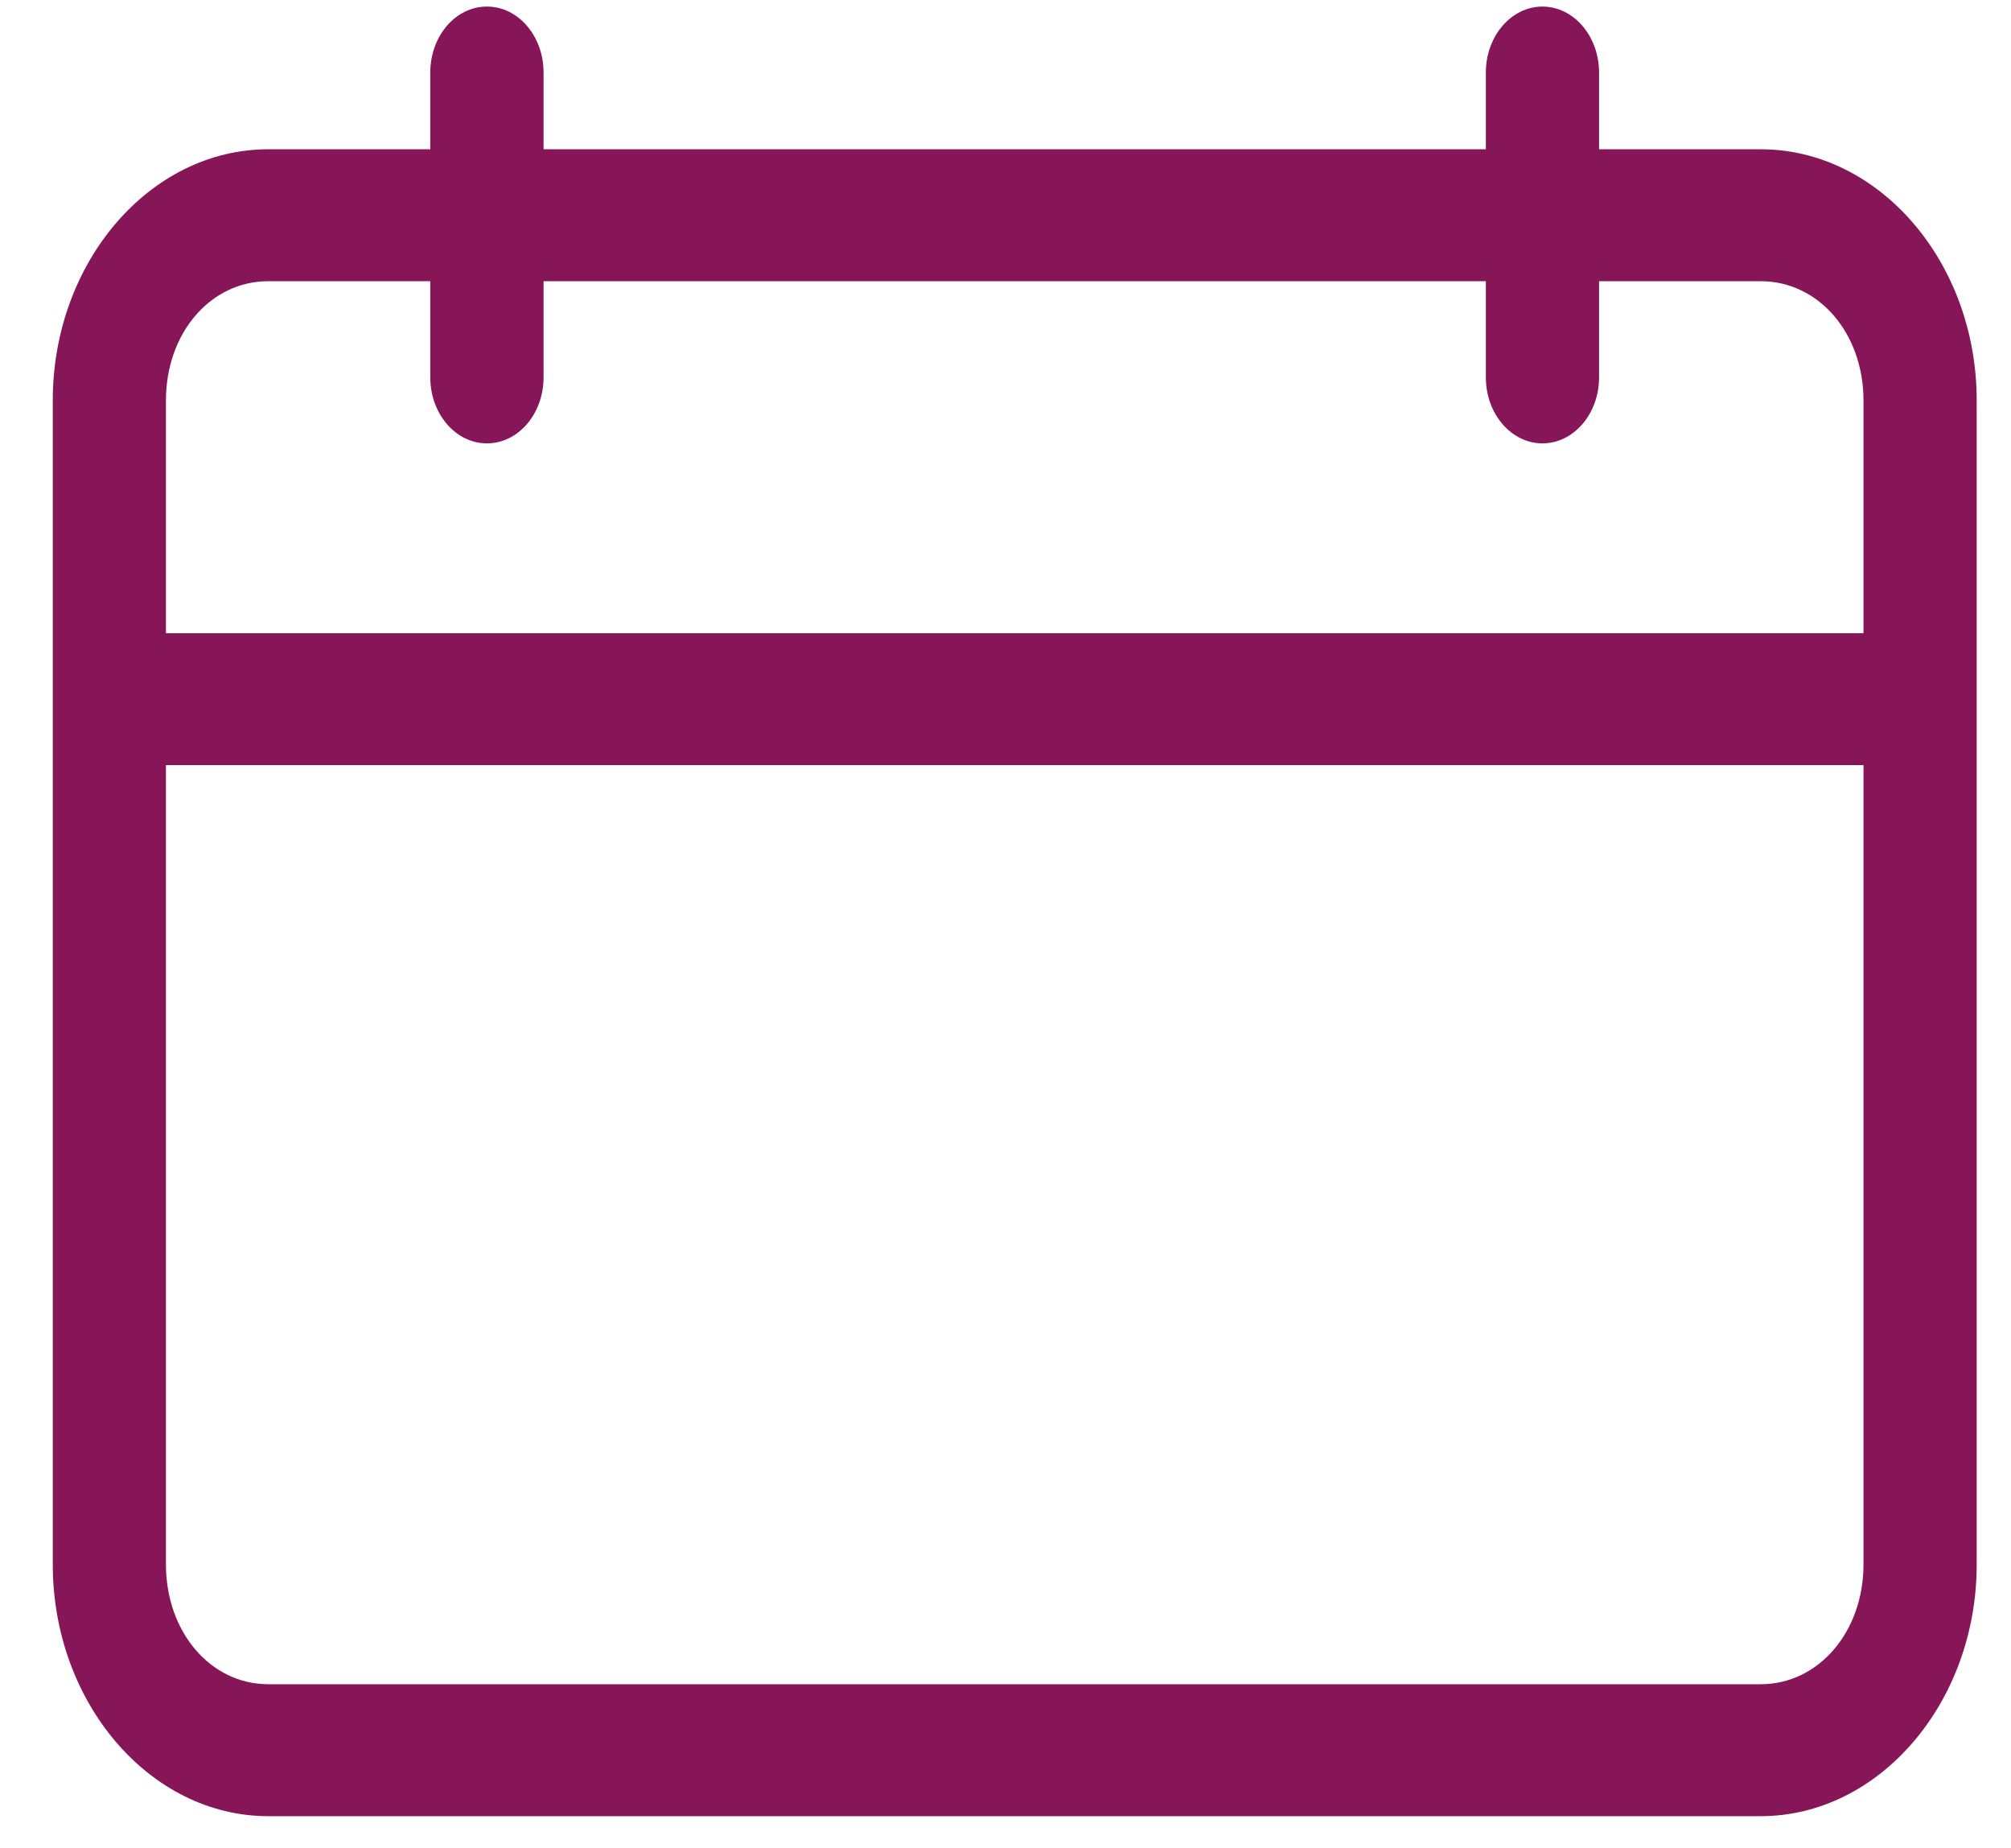 <svg width="37" height="34" viewBox="0 0 37 34" fill="none" xmlns="http://www.w3.org/2000/svg">
<path fill-rule="evenodd" clip-rule="evenodd" d="M8.962 0.121C8.387 0.118 7.919 0.659 7.917 1.329V1.332V2.746H4.936C2.755 2.746 0.971 4.825 0.971 7.367V28.78C0.971 31.321 2.755 33.41 4.936 33.41H32.395C34.576 33.41 36.369 31.321 36.369 28.78V7.367C36.369 4.825 34.576 2.746 32.395 2.746H29.421V1.332C29.419 0.662 28.952 0.12 28.377 0.121H28.375C27.803 0.124 27.339 0.665 27.338 1.332V2.746H10.001V1.332C10 0.664 9.535 0.122 8.962 0.121ZM4.936 5.173H7.917V6.945C7.918 7.615 8.385 8.157 8.96 8.156H8.962C9.535 8.155 10 7.613 10.001 6.945V5.173H27.338V6.945C27.339 7.613 27.803 8.153 28.375 8.156C28.95 8.159 29.418 7.617 29.421 6.948V6.945V5.173H32.395C33.459 5.173 34.286 6.128 34.286 7.367V11.649H3.053V7.367C3.053 6.128 3.872 5.173 4.936 5.173ZM3.053 14.075H34.286V28.78C34.286 30.019 33.459 30.983 32.395 30.983H4.936C3.872 30.983 3.053 30.019 3.053 28.78V14.075Z" fill="#861657"/>
</svg>
